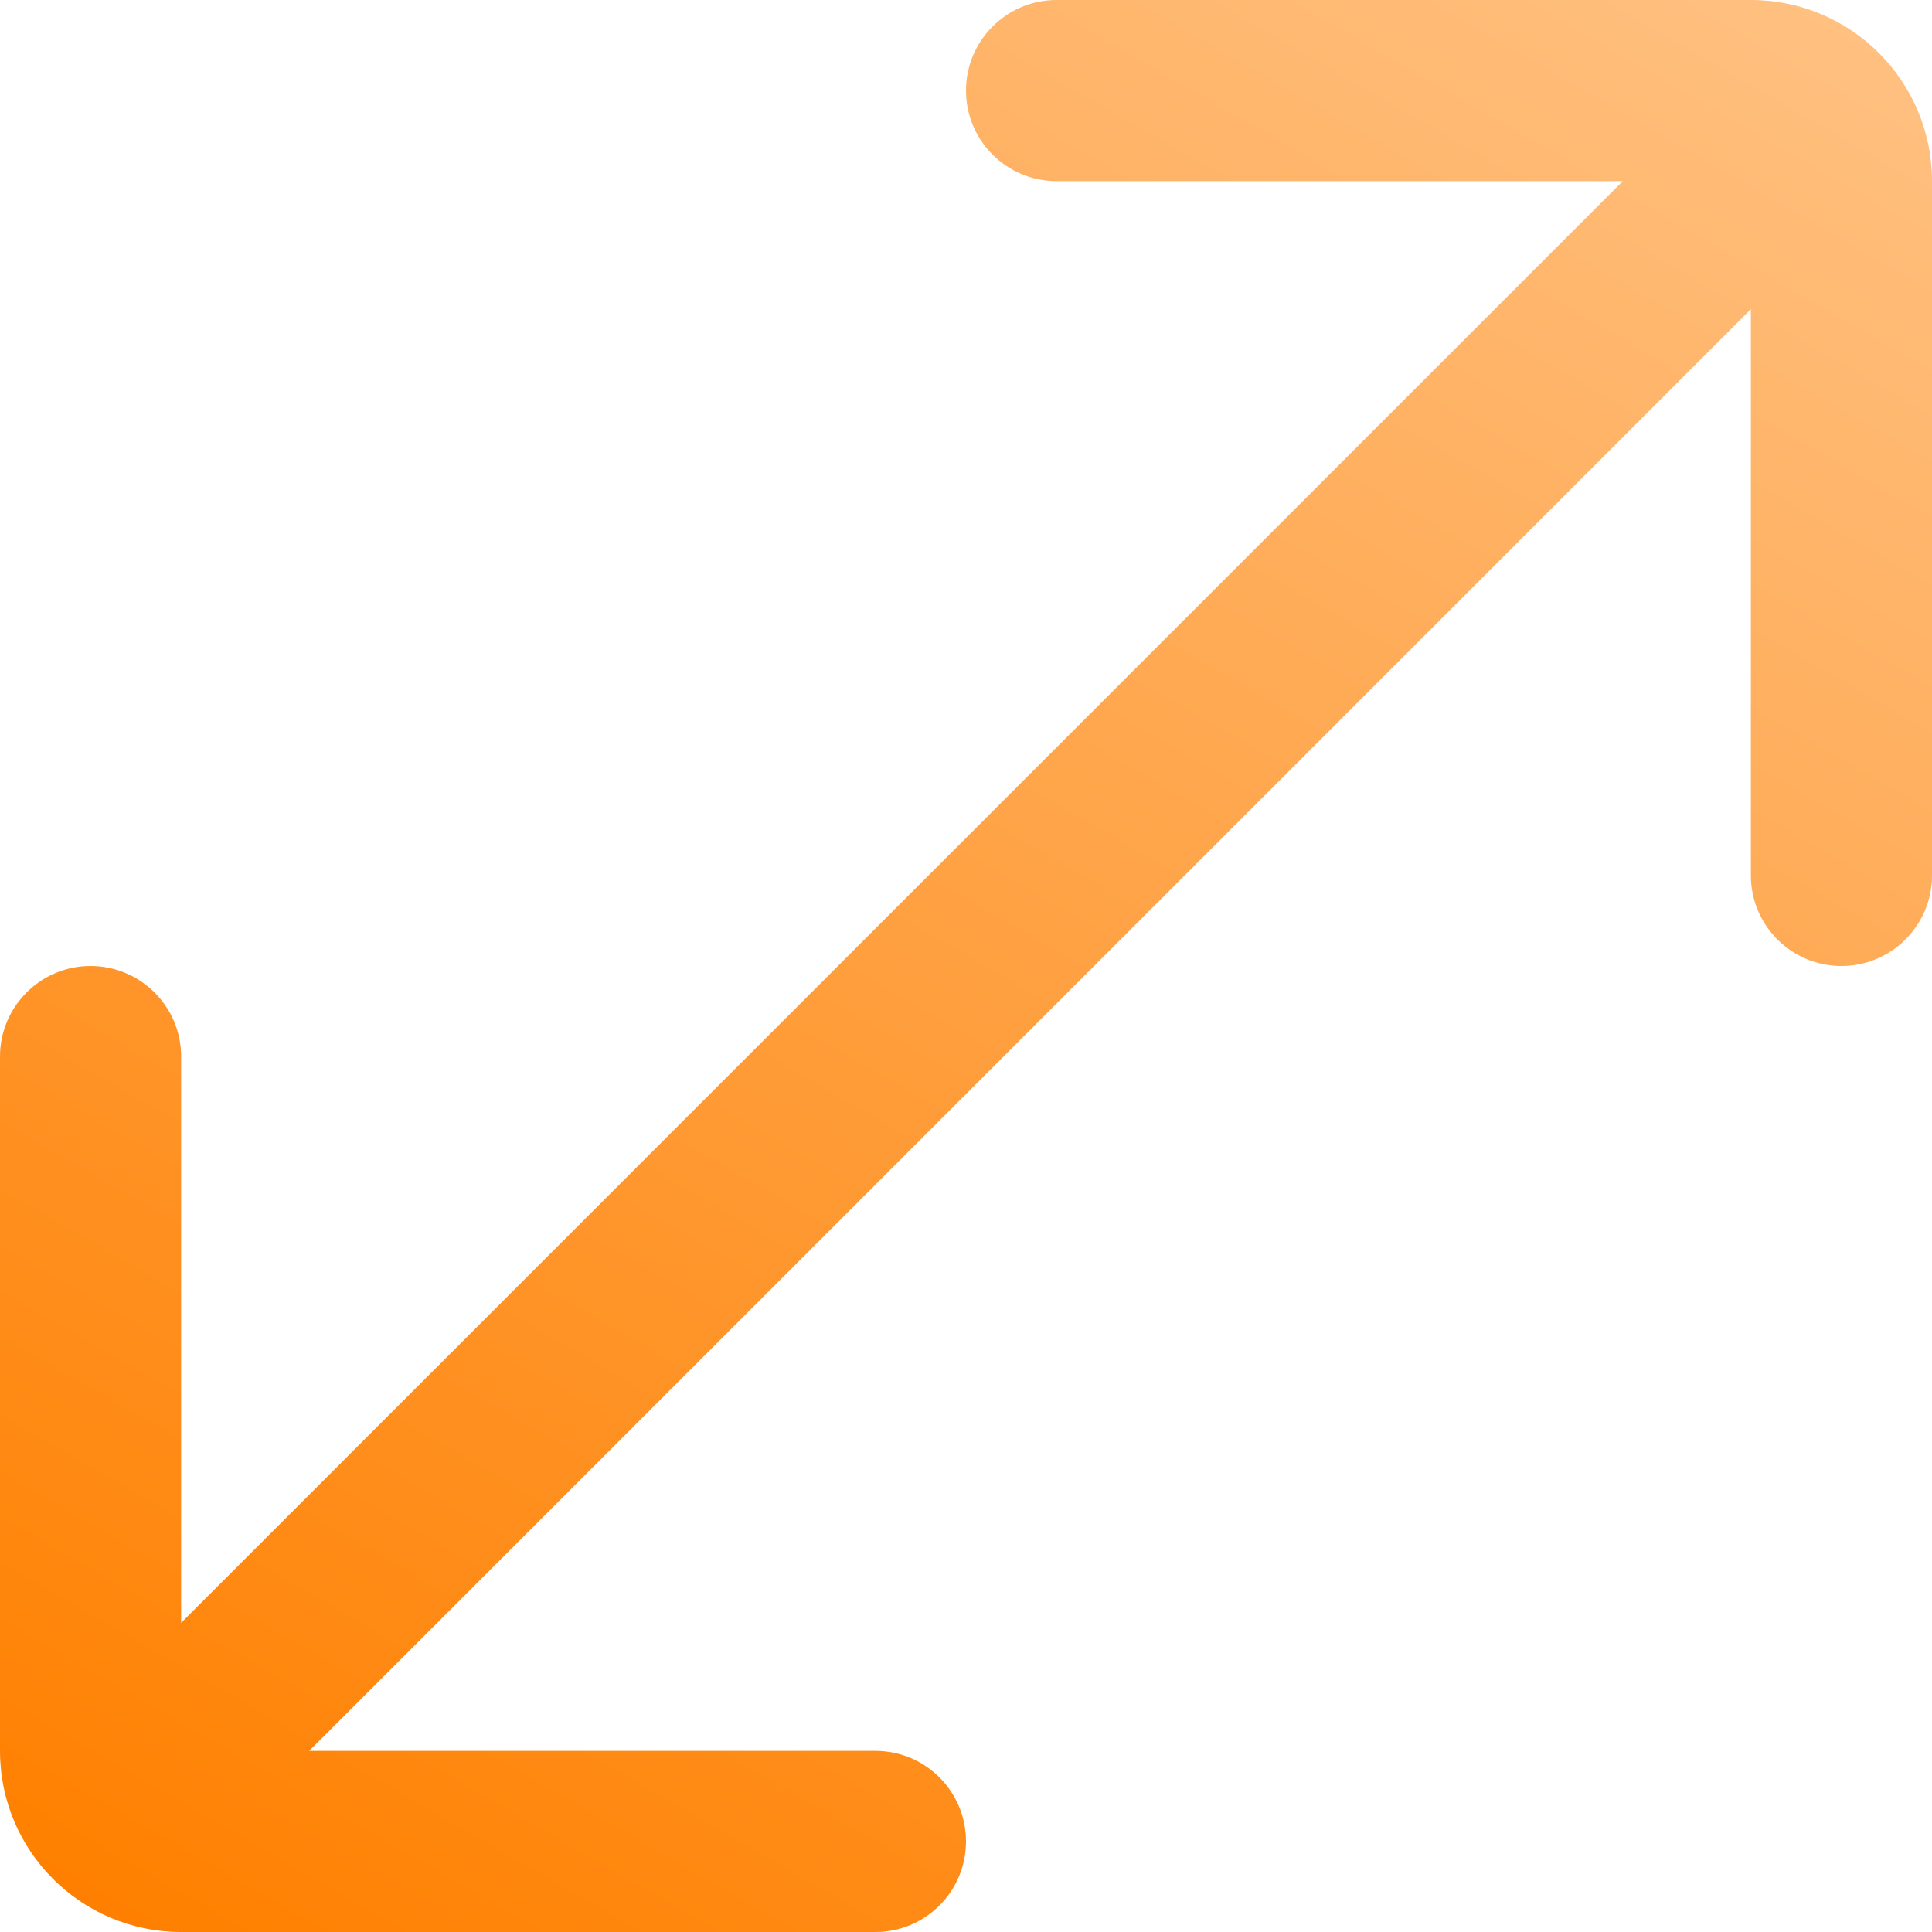 <?xml version="1.0" encoding="UTF-8"?><svg id="Ebene_1" xmlns="http://www.w3.org/2000/svg" xmlns:xlink="http://www.w3.org/1999/xlink" viewBox="0 0 512 512"><defs><style>.cls-1{fill:url(#Unbenannter_Verlauf_15);fill-rule:evenodd;}</style><linearGradient id="Unbenannter_Verlauf_15" x1="89.93" y1="543.64" x2="422.07" y2="-31.64" gradientUnits="userSpaceOnUse"><stop offset="0" stop-color="#ff8000"/><stop offset="1" stop-color="#ffc080"/></linearGradient></defs><path class="cls-1" d="m464,0h-184c-13.25,0-24,10.75-24,24h0c0,13.25,10.75,24,24,24h150.06S48,430.06,48,430.06v-150.06c0-13.25-10.75-24-24-24h0C10.75,256,0,266.75,0,280v184s0,0,0,0c0,26.51,21.49,48,48,48h184c13.25,0,24-10.75,24-24h0c0-13.25-10.75-24-24-24H81.94S464,81.94,464,81.94v150.06c0,13.25,10.75,24,24,24h0c13.25,0,24-10.75,24-24V48s0,0,0,0c0-26.51-21.49-48-48-48h0Z"/></svg>